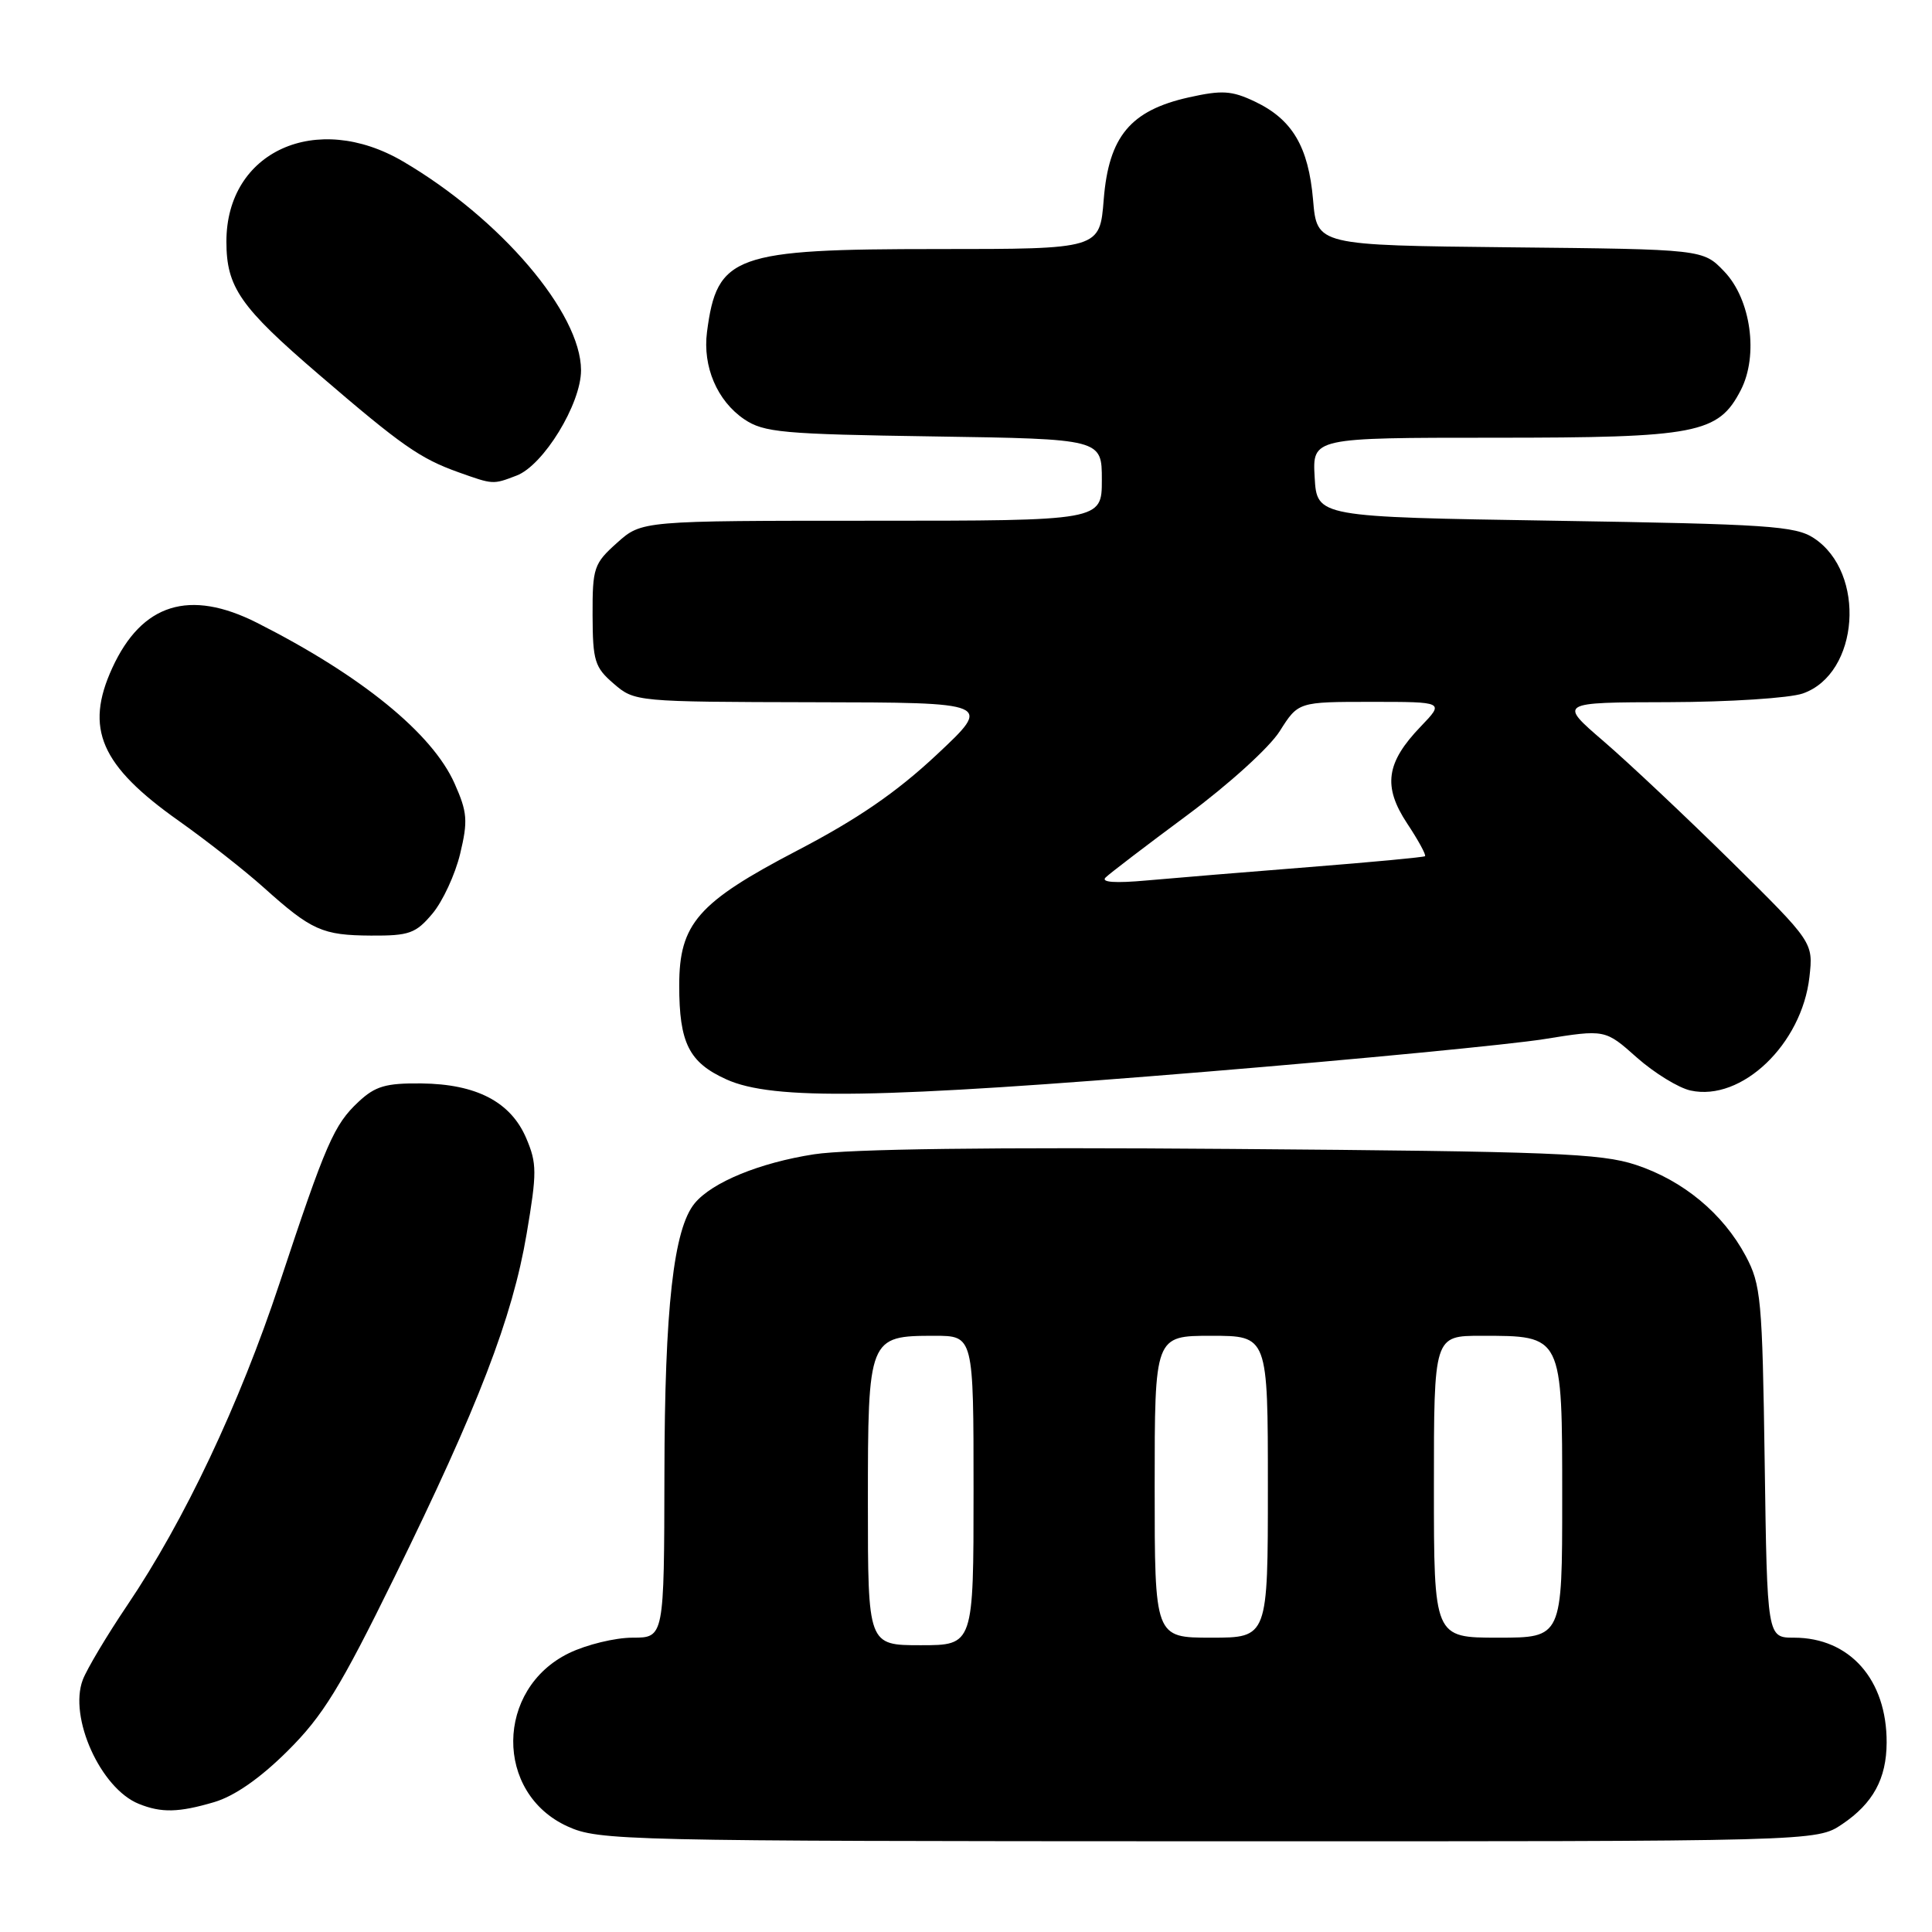 <?xml version="1.0" encoding="UTF-8" standalone="no"?>
<!DOCTYPE svg PUBLIC "-//W3C//DTD SVG 1.1//EN" "http://www.w3.org/Graphics/SVG/1.1/DTD/svg11.dtd" >
<svg xmlns="http://www.w3.org/2000/svg" xmlns:xlink="http://www.w3.org/1999/xlink" version="1.1" viewBox="0 0 256 256">
 <g >
 <path fill="currentColor"
d=" M 244.09 241.72 C 248.19 238.96 249.97 235.69 249.99 230.90 C 250.02 222.56 245.11 217.00 237.71 217.00 C 234.16 217.00 234.16 217.00 233.83 193.75 C 233.52 172.10 233.34 170.22 231.31 166.41 C 228.30 160.79 223.03 156.42 216.76 154.35 C 212.13 152.82 205.72 152.57 163.20 152.24 C 131.42 151.99 112.49 152.24 107.86 152.95 C 100.65 154.07 94.37 156.65 92.06 159.43 C 89.25 162.81 88.07 173.33 88.04 195.25 C 88.00 217.00 88.00 217.00 83.82 217.00 C 81.51 217.00 77.73 217.92 75.41 219.04 C 65.63 223.78 65.51 237.61 75.21 242.01 C 79.35 243.89 82.41 243.96 160.10 243.98 C 240.70 244.00 240.70 244.00 244.09 241.72 Z  M 28.38 238.79 C 31.06 238.00 34.46 235.64 38.10 232.02 C 42.79 227.36 45.07 223.65 52.27 208.98 C 63.38 186.35 67.90 174.61 69.78 163.50 C 71.16 155.36 71.15 154.15 69.73 150.82 C 67.68 146.01 63.14 143.64 55.83 143.56 C 51.12 143.51 49.72 143.92 47.50 146.00 C 44.25 149.04 43.19 151.47 37.03 170.07 C 31.73 186.06 24.43 201.50 16.86 212.71 C 14.17 216.70 11.52 221.14 10.97 222.58 C 9.08 227.55 13.33 236.98 18.39 239.02 C 21.38 240.23 23.67 240.18 28.38 238.79 Z  M 160.05 141.99 C 180.10 140.34 200.14 138.40 204.59 137.69 C 212.69 136.39 212.69 136.39 216.89 140.13 C 219.21 142.18 222.41 144.15 224.01 144.50 C 230.77 145.99 238.75 138.37 239.76 129.46 C 240.27 124.87 240.27 124.87 229.39 114.13 C 223.40 108.23 215.80 101.07 212.50 98.23 C 206.50 93.07 206.50 93.07 221.10 93.04 C 229.13 93.02 237.13 92.50 238.88 91.89 C 246.37 89.28 247.32 75.88 240.34 71.30 C 237.89 69.69 234.24 69.45 206.05 69.00 C 174.50 68.50 174.50 68.50 174.20 63.25 C 173.90 58.00 173.90 58.00 198.05 58.00 C 224.87 58.00 227.68 57.46 230.66 51.70 C 233.04 47.09 232.01 39.66 228.47 35.97 C 225.66 33.03 225.66 33.03 200.08 32.77 C 174.50 32.50 174.50 32.50 173.99 26.50 C 173.38 19.43 171.24 15.82 166.28 13.46 C 163.20 12.00 161.93 11.92 157.49 12.91 C 149.79 14.64 146.92 18.08 146.25 26.42 C 145.73 33.00 145.73 33.00 124.26 33.00 C 97.26 33.00 95.00 33.81 93.68 44.00 C 93.09 48.58 95.03 53.12 98.61 55.55 C 101.22 57.31 103.65 57.53 123.75 57.83 C 146.00 58.17 146.00 58.17 146.00 63.58 C 146.00 69.00 146.00 69.00 115.52 69.00 C 85.03 69.00 85.03 69.00 81.77 71.92 C 78.69 74.67 78.50 75.23 78.52 81.52 C 78.54 87.58 78.80 88.43 81.33 90.60 C 84.09 92.98 84.28 93.00 107.81 93.05 C 131.50 93.09 131.50 93.09 124.11 100.01 C 118.78 105.00 113.62 108.54 105.62 112.71 C 92.46 119.58 90.00 122.40 90.00 130.58 C 90.00 138.20 91.29 140.78 96.24 143.02 C 102.40 145.82 116.46 145.59 160.05 141.99 Z  M 57.30 121.06 C 58.66 119.44 60.31 115.88 60.97 113.14 C 62.02 108.76 61.93 107.63 60.24 103.83 C 57.29 97.17 47.85 89.50 34.07 82.53 C 25.11 78.00 18.80 79.97 14.88 88.50 C 11.19 96.54 13.32 101.44 23.69 108.77 C 27.36 111.37 32.42 115.34 34.94 117.60 C 41.28 123.29 42.71 123.93 49.16 123.97 C 54.22 124.00 55.09 123.69 57.30 121.06 Z  M 68.44 63.02 C 72.01 61.67 77.00 53.51 76.99 49.05 C 76.97 41.46 66.31 28.95 53.40 21.39 C 41.92 14.66 30.00 20.06 30.00 32.00 C 30.00 38.06 31.81 40.67 42.28 49.65 C 53.24 59.07 55.65 60.75 60.76 62.58 C 65.37 64.22 65.30 64.22 68.44 63.02 Z  M 115.00 199.15 C 115.00 177.19 115.08 177.00 123.83 177.00 C 129.00 177.00 129.00 177.00 129.00 197.50 C 129.00 218.00 129.00 218.00 122.00 218.00 C 115.00 218.00 115.00 218.00 115.00 199.15 Z  M 153.00 197.00 C 153.00 177.00 153.00 177.00 160.50 177.00 C 168.00 177.00 168.00 177.00 168.00 197.00 C 168.00 217.00 168.00 217.00 160.50 217.00 C 153.00 217.00 153.00 217.00 153.00 197.00 Z  M 190.00 197.00 C 190.00 177.00 190.00 177.00 196.28 177.00 C 207.08 177.00 207.00 176.83 207.00 198.56 C 207.00 217.00 207.00 217.00 198.50 217.00 C 190.00 217.00 190.00 217.00 190.00 197.00 Z  M 146.50 116.27 C 147.05 115.73 151.92 112.01 157.32 108.01 C 162.83 103.92 168.22 99.04 169.58 96.87 C 172.03 93.00 172.03 93.00 181.71 93.00 C 191.39 93.00 191.39 93.00 188.27 96.25 C 183.65 101.05 183.21 104.20 186.46 109.12 C 187.94 111.35 189.00 113.30 188.82 113.45 C 188.65 113.59 181.75 114.24 173.50 114.89 C 165.25 115.54 155.57 116.34 152.00 116.66 C 147.74 117.05 145.84 116.91 146.50 116.27 Z "/>
</g>
</svg>